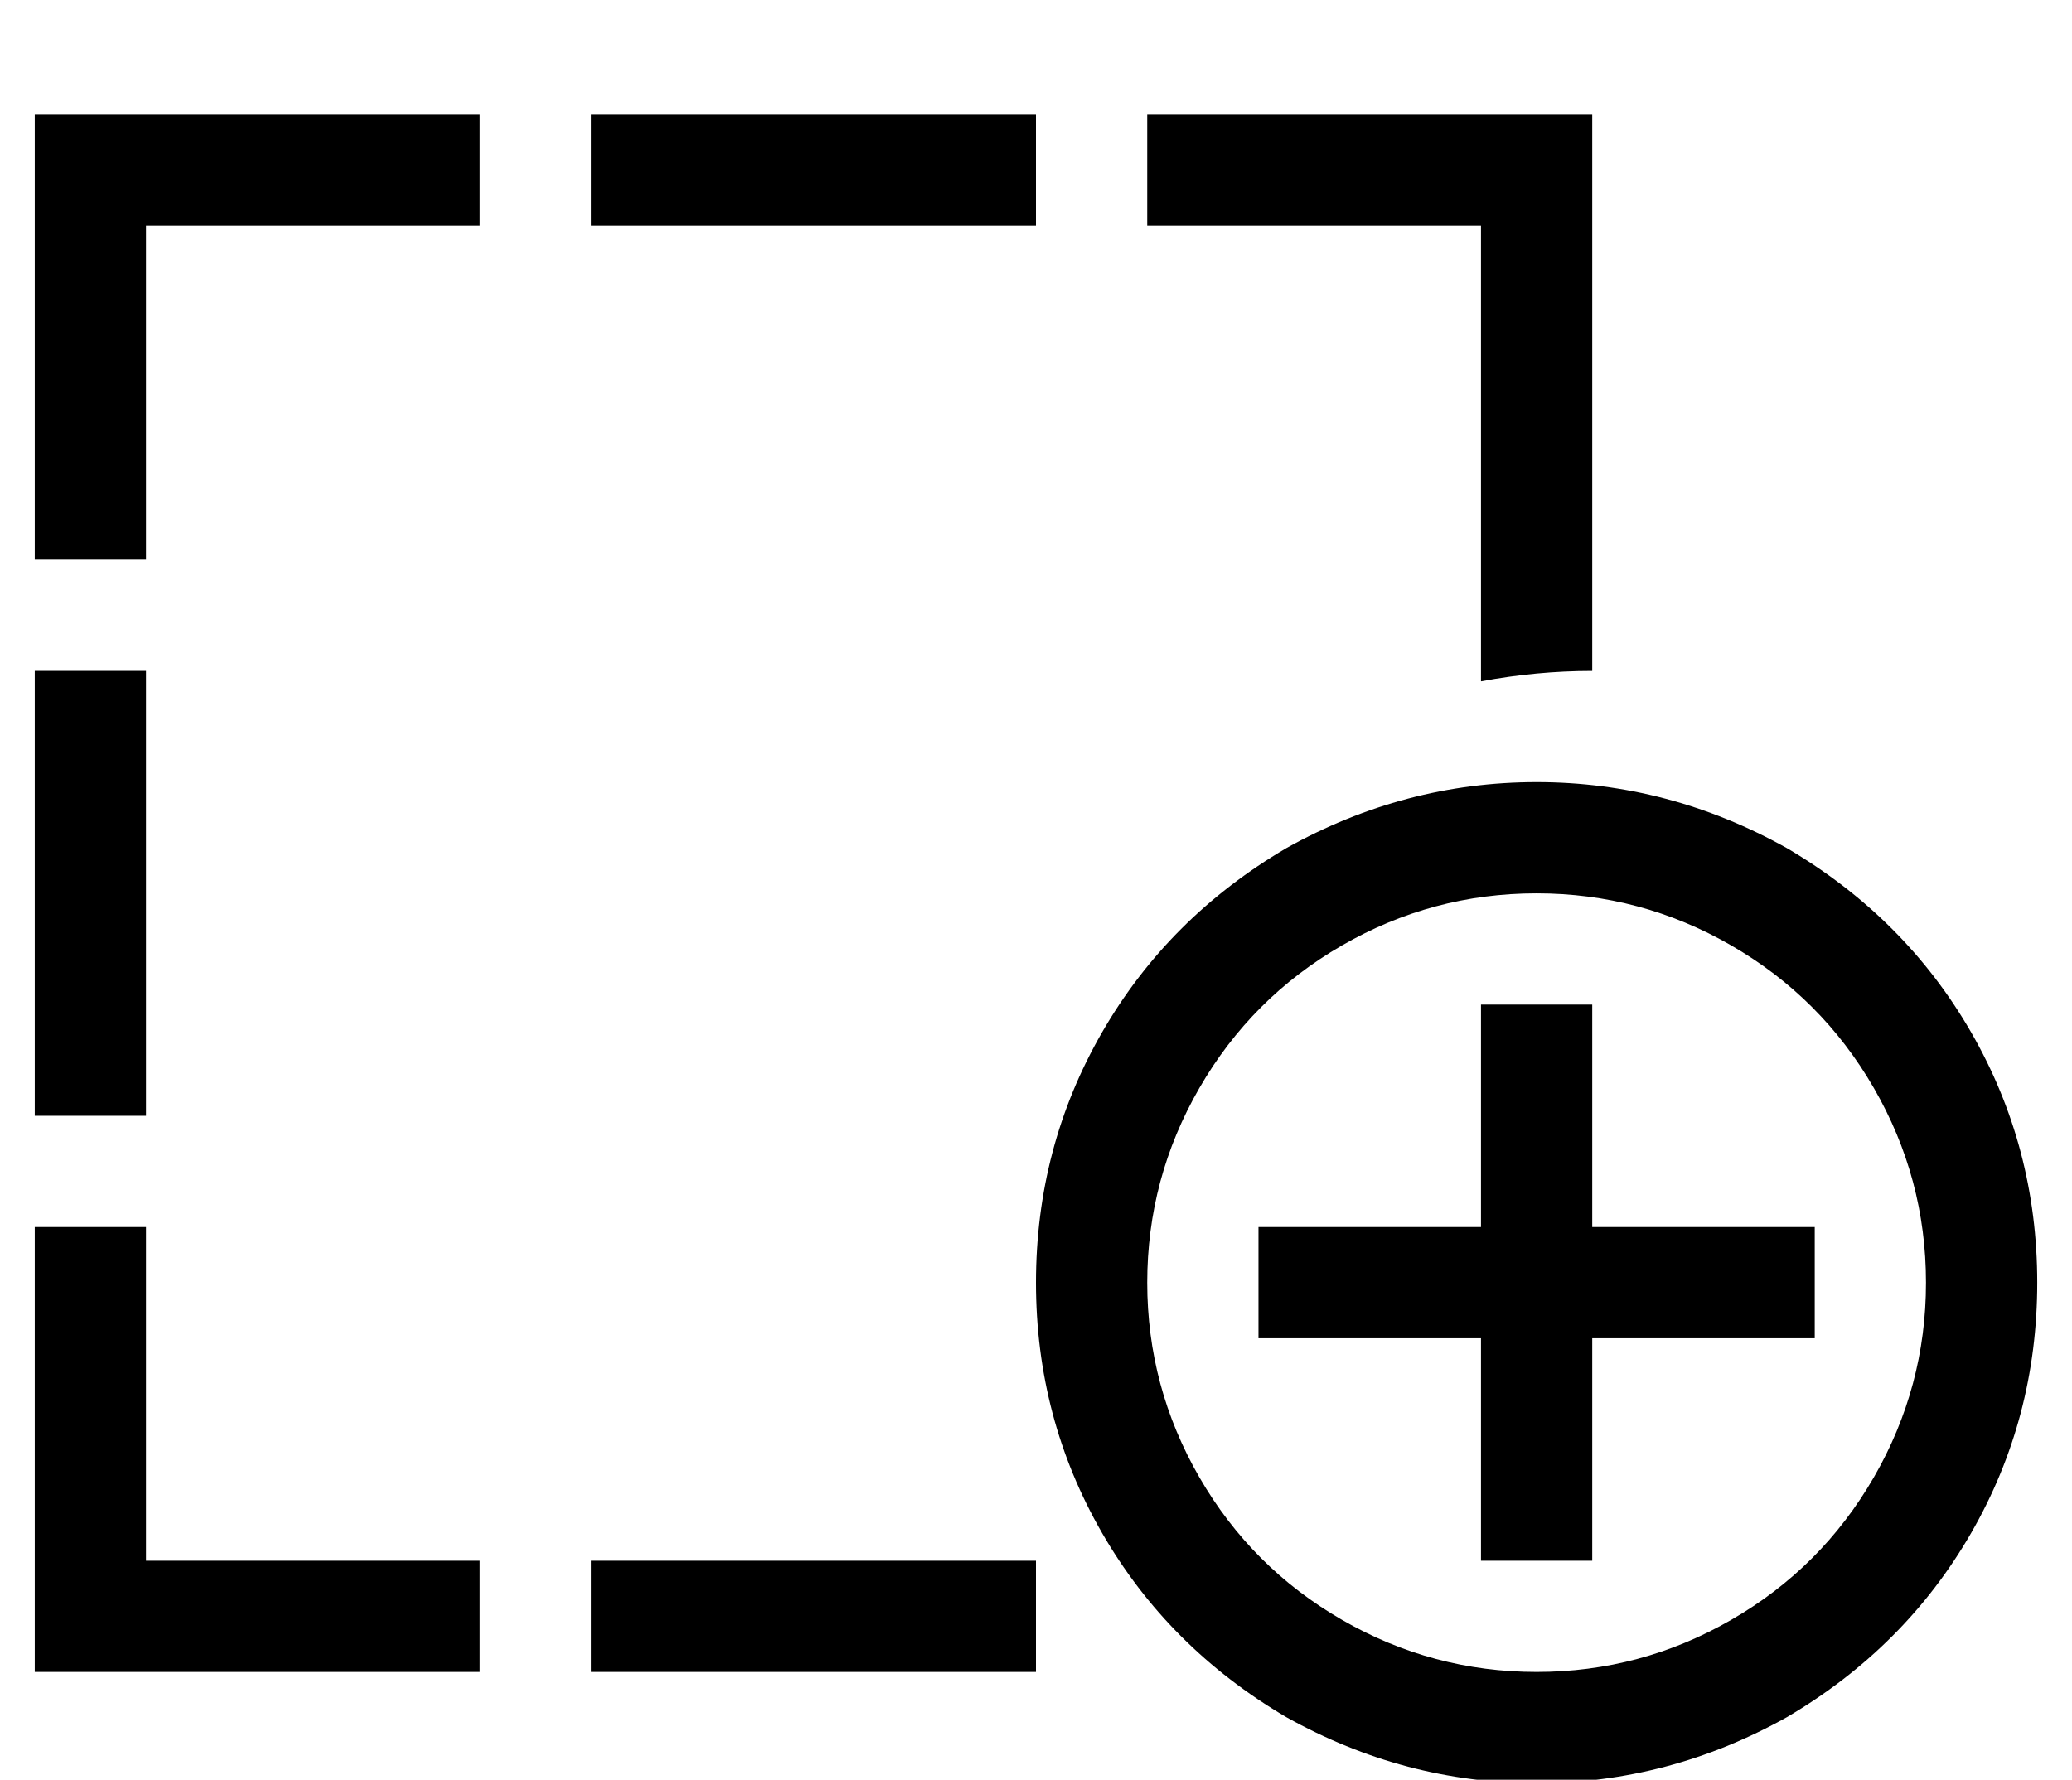 <?xml version="1.0" standalone="no"?>
<!DOCTYPE svg PUBLIC "-//W3C//DTD SVG 1.1//EN" "http://www.w3.org/Graphics/SVG/1.1/DTD/svg11.dtd" >
<svg xmlns="http://www.w3.org/2000/svg" xmlns:xlink="http://www.w3.org/1999/xlink" version="1.1" viewBox="-10 -40 596 512">
   <path fill="currentColor"
d="M16 -7h112h-112h112v32v0h-96v0v96v0h-32v0v-112v0v-16v0h16v0zM0 153h32h-32h32v128v0h-32v0v-128v0zM0 313h32h-32h32v96v0h96v0v32v0h-112h-16v-16v0v-112v0zM416 25h-96h96h-96v-32v0h112h16v16v0v144v0q-16 0 -32 3v-131v0zM288 441h-128h128h-128v-32v0h128v0v32v0
zM160 25v-32v32v-32h128v0v32v0h-128v0zM544 329q0 -30 -15 -56v0v0q-15 -26 -41 -41t-56 -15t-56 15t-41 41t-15 56t15 56t41 41t56 15t56 -15t41 -41t15 -56v0zM288 329q0 -39 19 -72v0v0q19 -33 53 -53q34 -19 72 -19t72 19q34 20 53 53t19 72t-19 72t-53 53
q-34 19 -72 19t-72 -19q-34 -20 -53 -53t-19 -72v0zM448 265v48v-48v48h48h16v32v0h-16h-48v48v0v16v0h-32v0v-16v0v-48v0h-48h-16v-32v0h16h48v-48v0v-16v0h32v0v16v0z" />
</svg>
